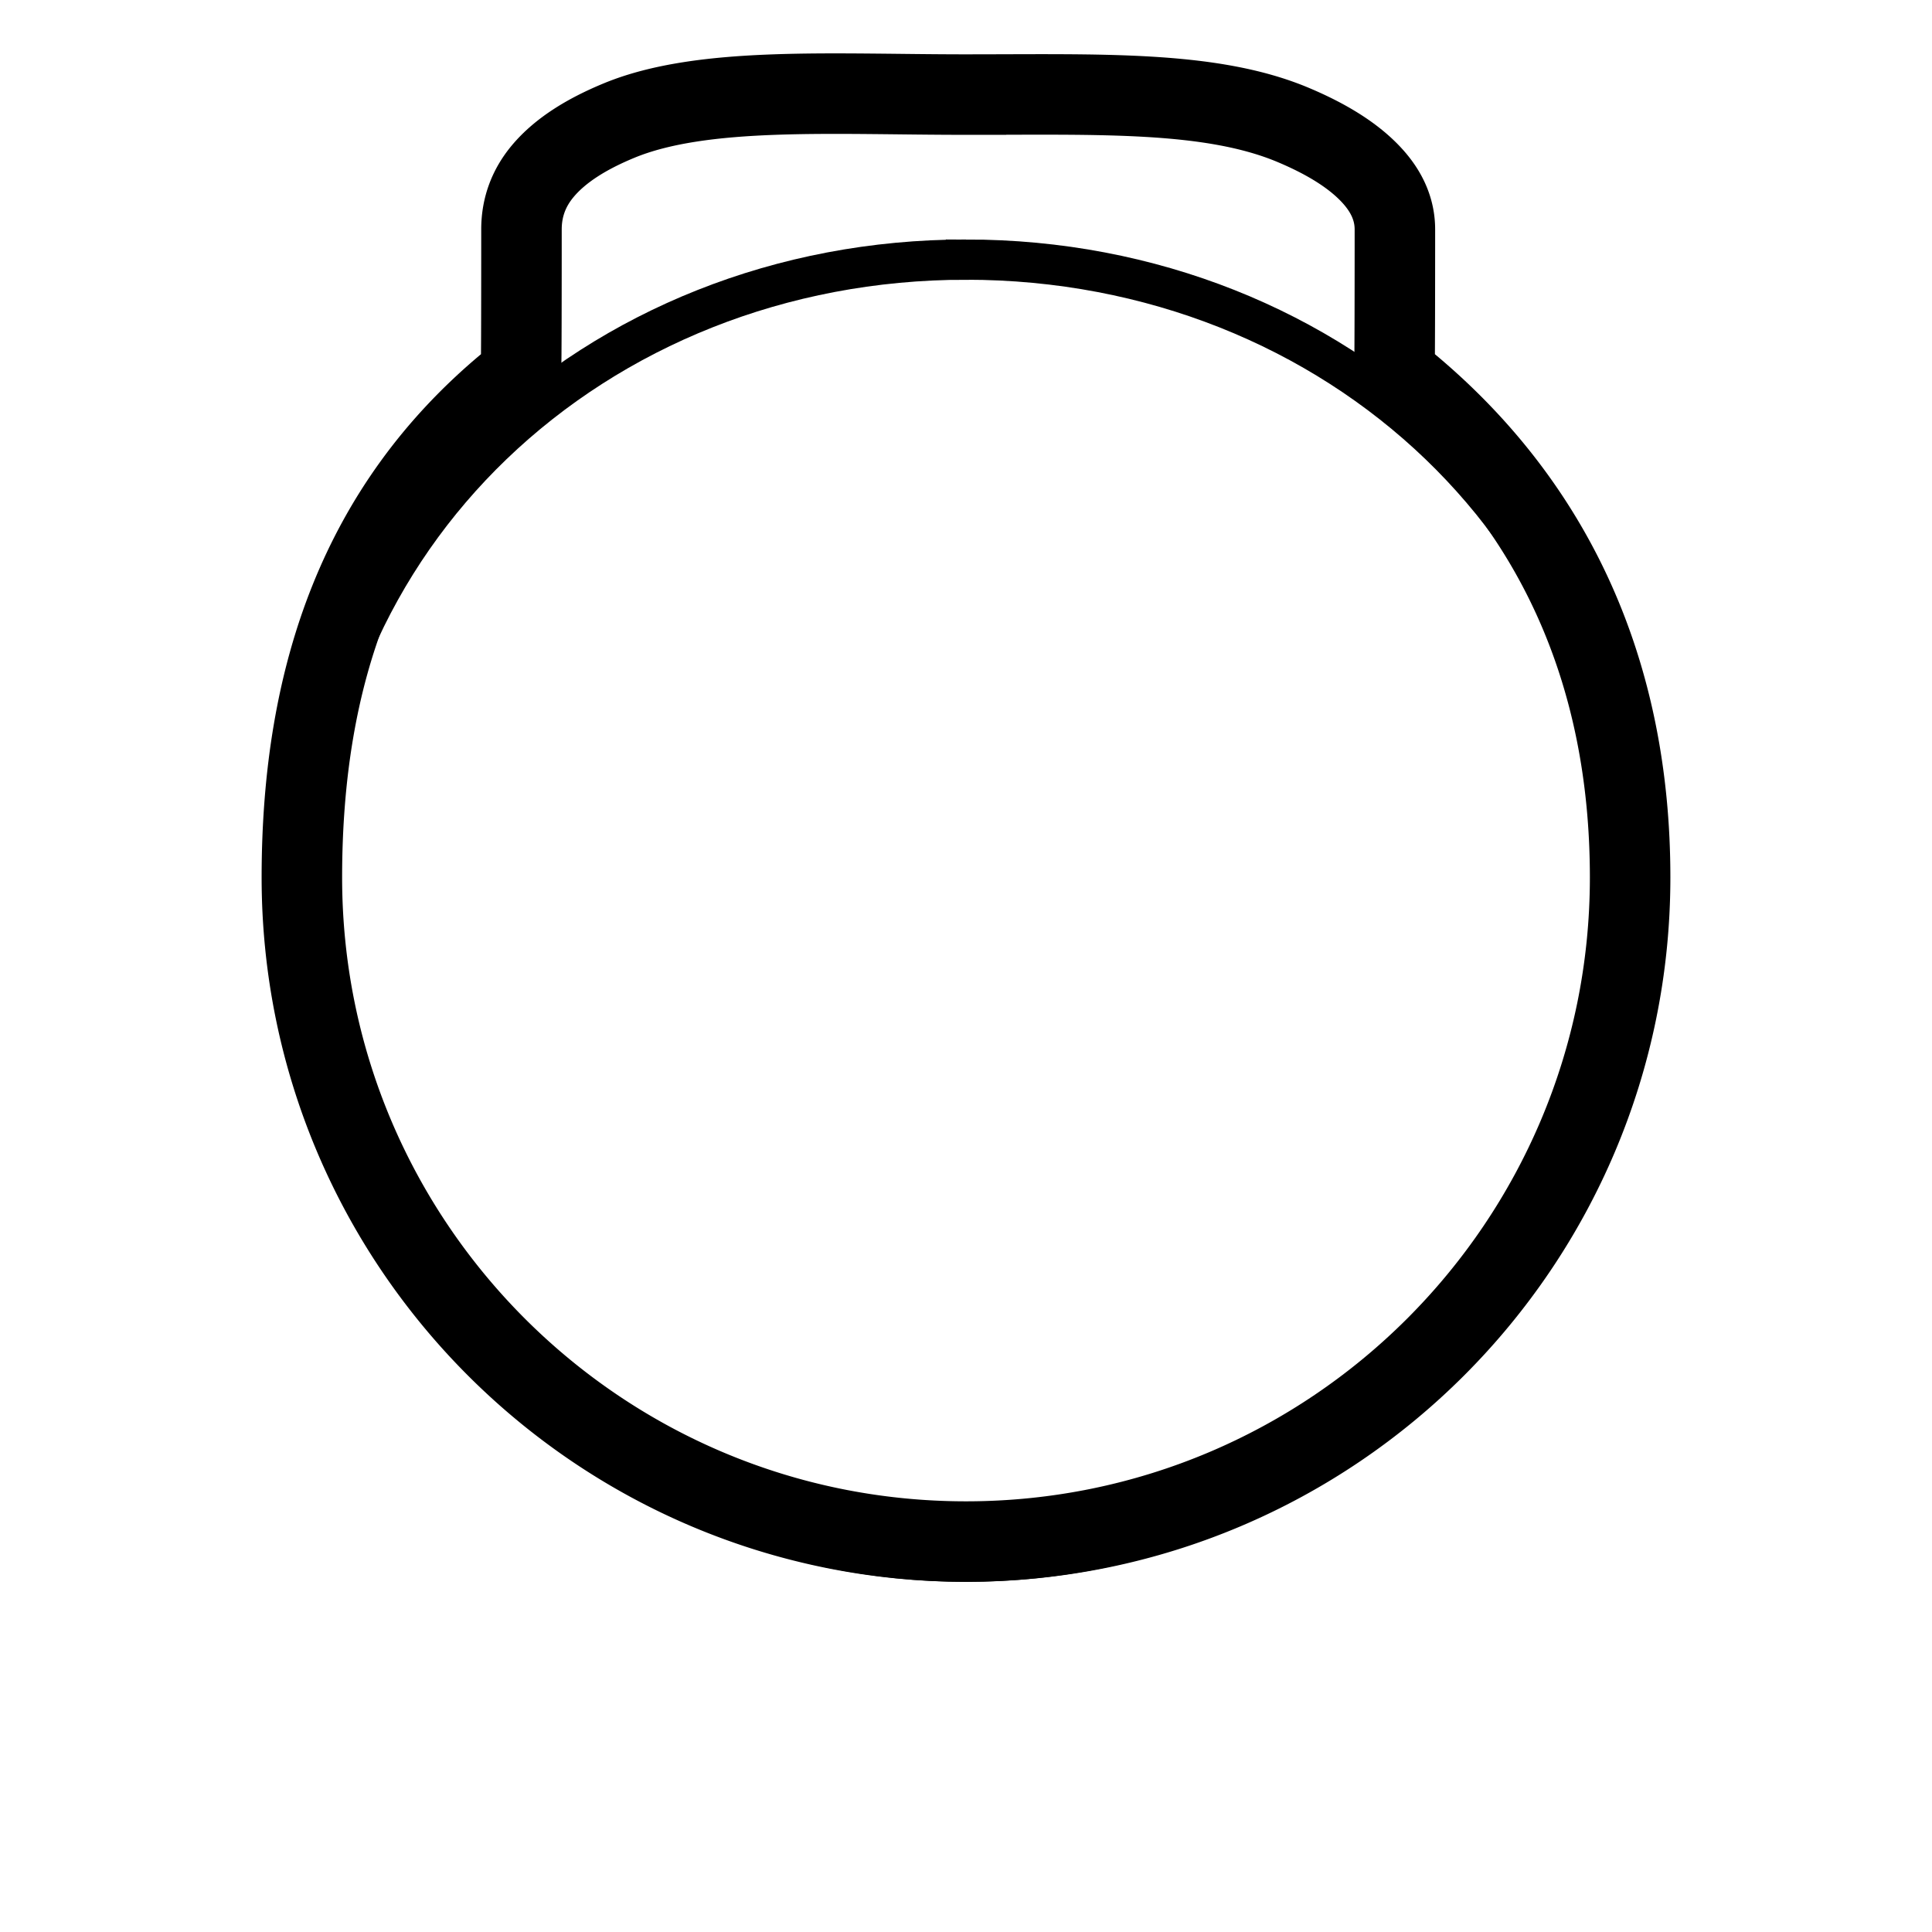 <svg xmlns="http://www.w3.org/2000/svg" viewBox="0 0 960 960"><g stroke="#000" fill="none" fill-rule="evenodd"><path d="M480 129c92.068 0 175.377 34.392 235.276 92.001 58.597 56.358 94.724 134.92 94.724 225 0 91.126-36.937 173.626-96.655 233.344C653.627 739.063 571.127 776 480 776c-91.127 0-173.627-36.937-233.345-96.655C186.937 619.628 150 537.128 150 446c0-90.078 36.127-168.642 94.724-224.999 59.9-57.609 143.208-92 235.276-92z" stroke-width="20"/><path d="M480 47c66.547-.002 121.755-2.079 162.544 15.068 16.83 7.074 30.56 15.483 39.737 25.762 6.803 7.62 10.834 16.273 10.834 26.16v7.926l-.001.961v1.904l-.001.942-.001 1.865c-.01 21.26-.048 37.358-.112 48.296-.016 2.844-.039 6.036-.064 9.585a333.458 333.458 0 0 1 7.242 5.88C772.49 251.759 810 334.495 810 436.001c0 91.127-36.937 173.627-96.655 233.345-59.718 59.718-142.218 96.655-233.345 96.655-91.127 0-173.627-36.937-233.345-96.655C186.937 609.628 150 527.128 150 436c0-101.338 29.528-184.24 101.824-244.653a302.95 302.95 0 0 1 7.072-5.73c.049-3.898.084-7.049.103-9.452.063-7.592.1-22.643.112-45.153l.001-1.677.001-2.566v-2.626l.001-.89v-3.624l.001-.924v-4.716c0-11.214 3.764-20.81 10.591-28.958 8.698-10.378 21.79-18.463 37.84-25.1C349.179 42.716 413.453 47.002 480 47.001z" stroke-width="40"/></g></svg>